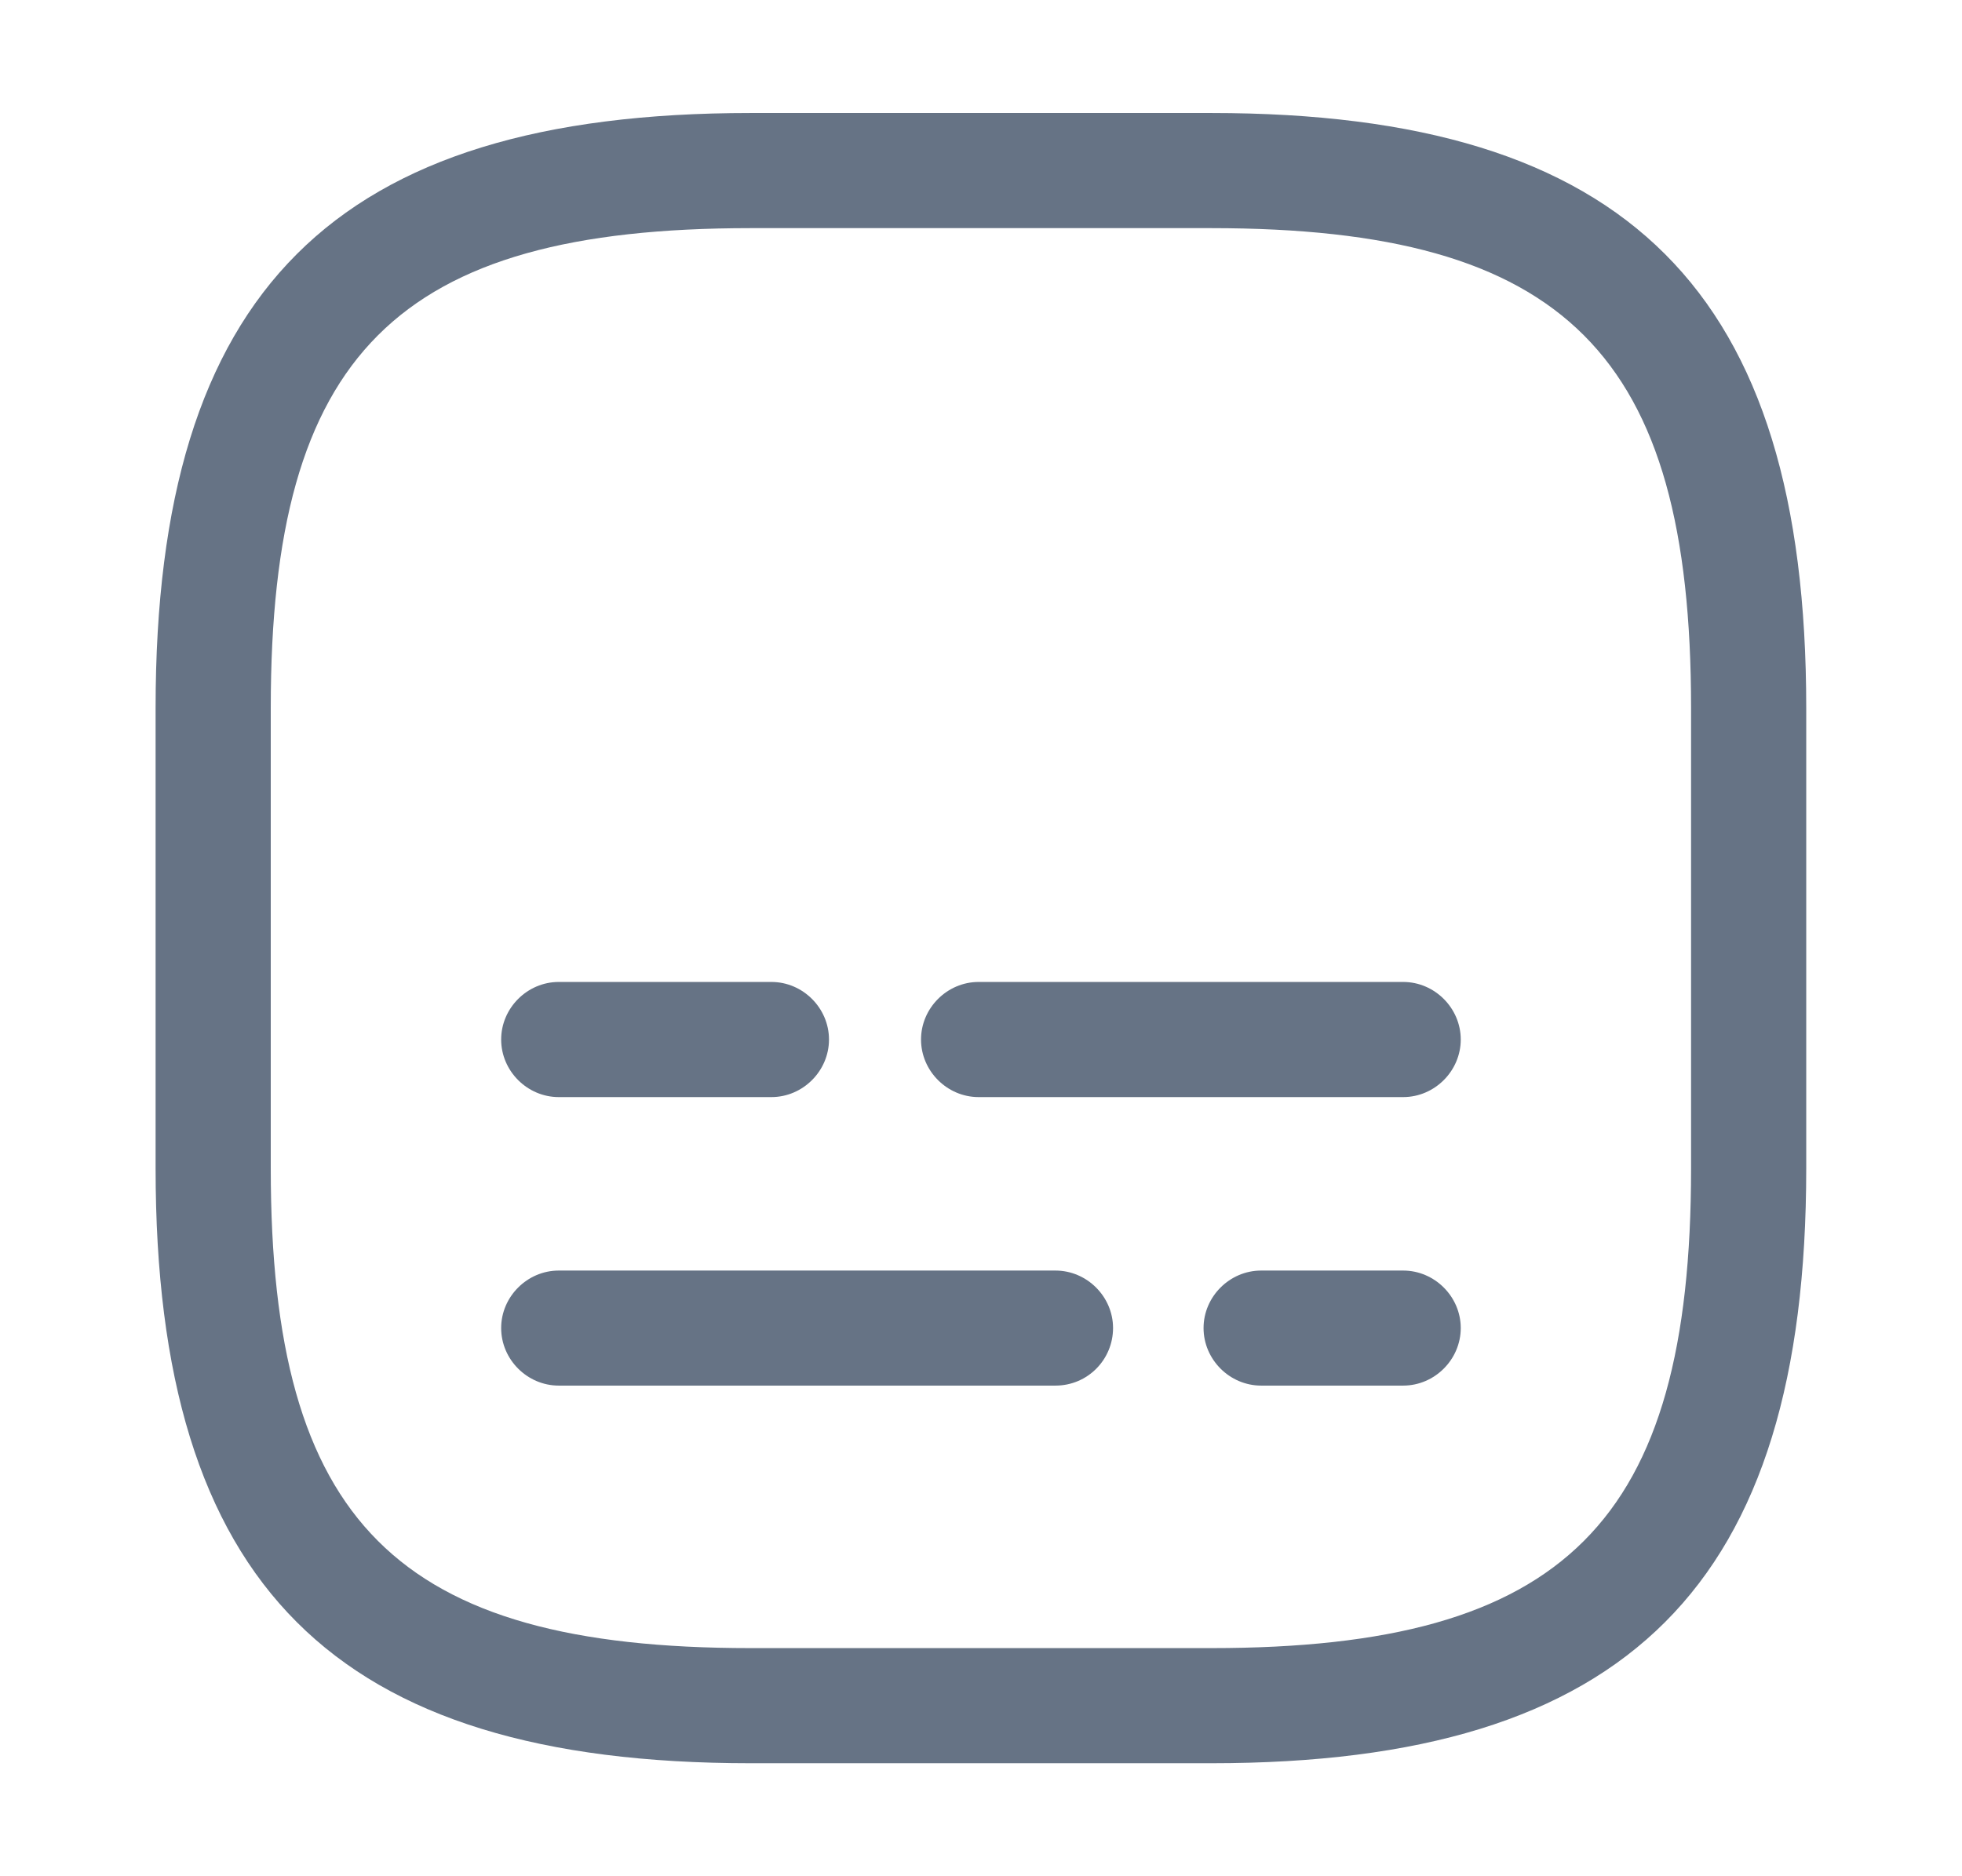 <svg width="23" height="22" viewBox="0 0 23 22" fill="none" xmlns="http://www.w3.org/2000/svg">
<path d="M14.199 20.675H8.799C3.912 20.675 1.824 18.587 1.824 13.7V8.3C1.824 3.413 3.912 1.325 8.799 1.325H14.199C19.086 1.325 21.174 3.413 21.174 8.3V13.7C21.174 18.587 19.086 20.675 14.199 20.675ZM8.799 2.675C4.65 2.675 3.174 4.151 3.174 8.3V13.7C3.174 17.849 4.65 19.325 8.799 19.325H14.199C18.348 19.325 19.824 17.849 19.824 13.7V8.3C19.824 4.151 18.348 2.675 14.199 2.675H8.799Z" fill="#667385"/>
<path d="M16.449 16.247H14.784C14.415 16.247 14.109 15.941 14.109 15.572C14.109 15.204 14.415 14.898 14.784 14.898H16.449C16.818 14.898 17.124 15.204 17.124 15.572C17.124 15.941 16.818 16.247 16.449 16.247Z" fill="#667385"/>
<path d="M12.373 16.247H6.55C6.181 16.247 5.875 15.941 5.875 15.572C5.875 15.204 6.181 14.898 6.55 14.898H12.373C12.742 14.898 13.048 15.204 13.048 15.572C13.048 15.941 12.751 16.247 12.373 16.247Z" fill="#667385"/>
<path d="M16.449 12.864H11.472C11.103 12.864 10.797 12.558 10.797 12.189C10.797 11.82 11.103 11.514 11.472 11.514H16.449C16.818 11.514 17.124 11.82 17.124 12.189C17.124 12.558 16.818 12.864 16.449 12.864Z" fill="#667385"/>
<path d="M9.043 12.864H6.55C6.181 12.864 5.875 12.558 5.875 12.189C5.875 11.82 6.181 11.514 6.55 11.514H9.043C9.412 11.514 9.718 11.82 9.718 12.189C9.718 12.558 9.412 12.864 9.043 12.864Z" fill="#667385"/>
</svg>
